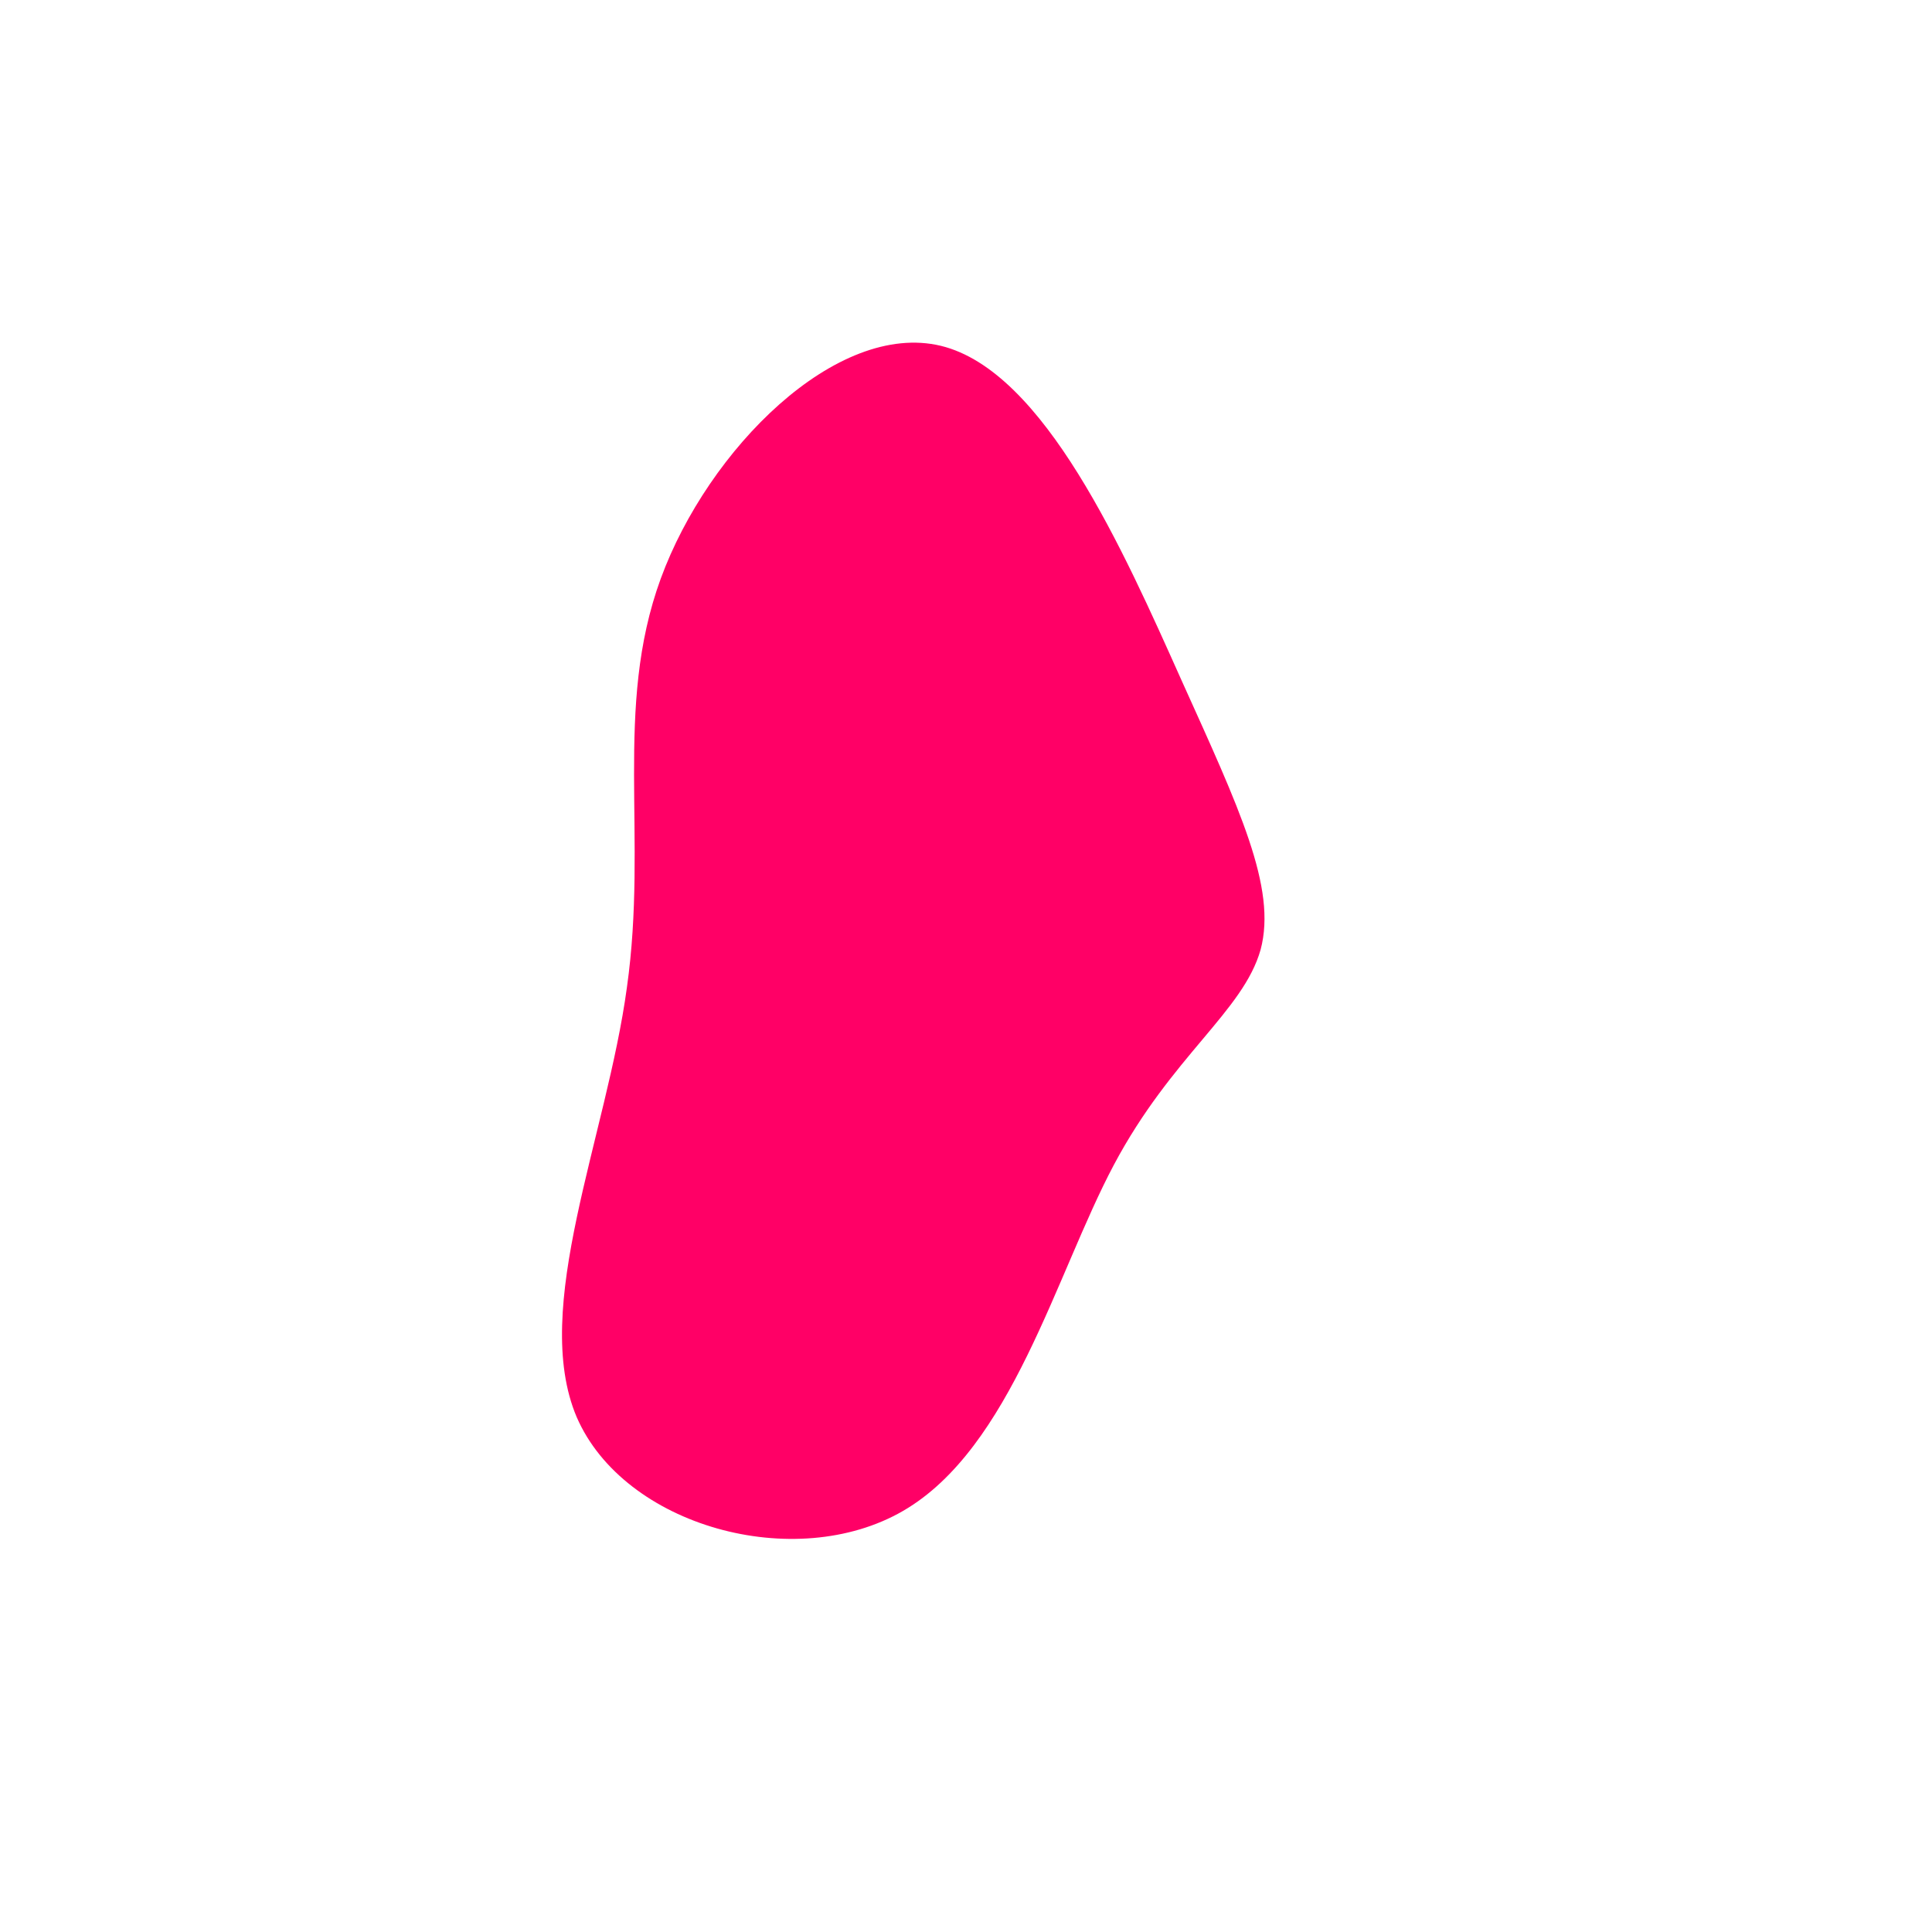 <?xml version="1.0" standalone="no"?>
<svg viewBox="0 0 200 200" xmlns="http://www.w3.org/2000/svg">
  <path fill="#FF0066" d="M22.3,-29.6C28.3,-16.3,32.2,-8.1,30.5,-1.7C28.7,4.7,21.3,9.3,15.3,20.6C9.3,31.9,4.7,49.9,-6.5,56.4C-17.7,62.9,-35.4,58,-40.3,46.7C-45.1,35.4,-37.2,17.7,-35.1,2.2C-32.9,-13.4,-36.5,-26.7,-31.6,-40.1C-26.7,-53.5,-13.4,-66.8,-2.6,-64.2C8.1,-61.6,16.3,-43,22.3,-29.6Z" transform="translate(100 100)" />
</svg>
